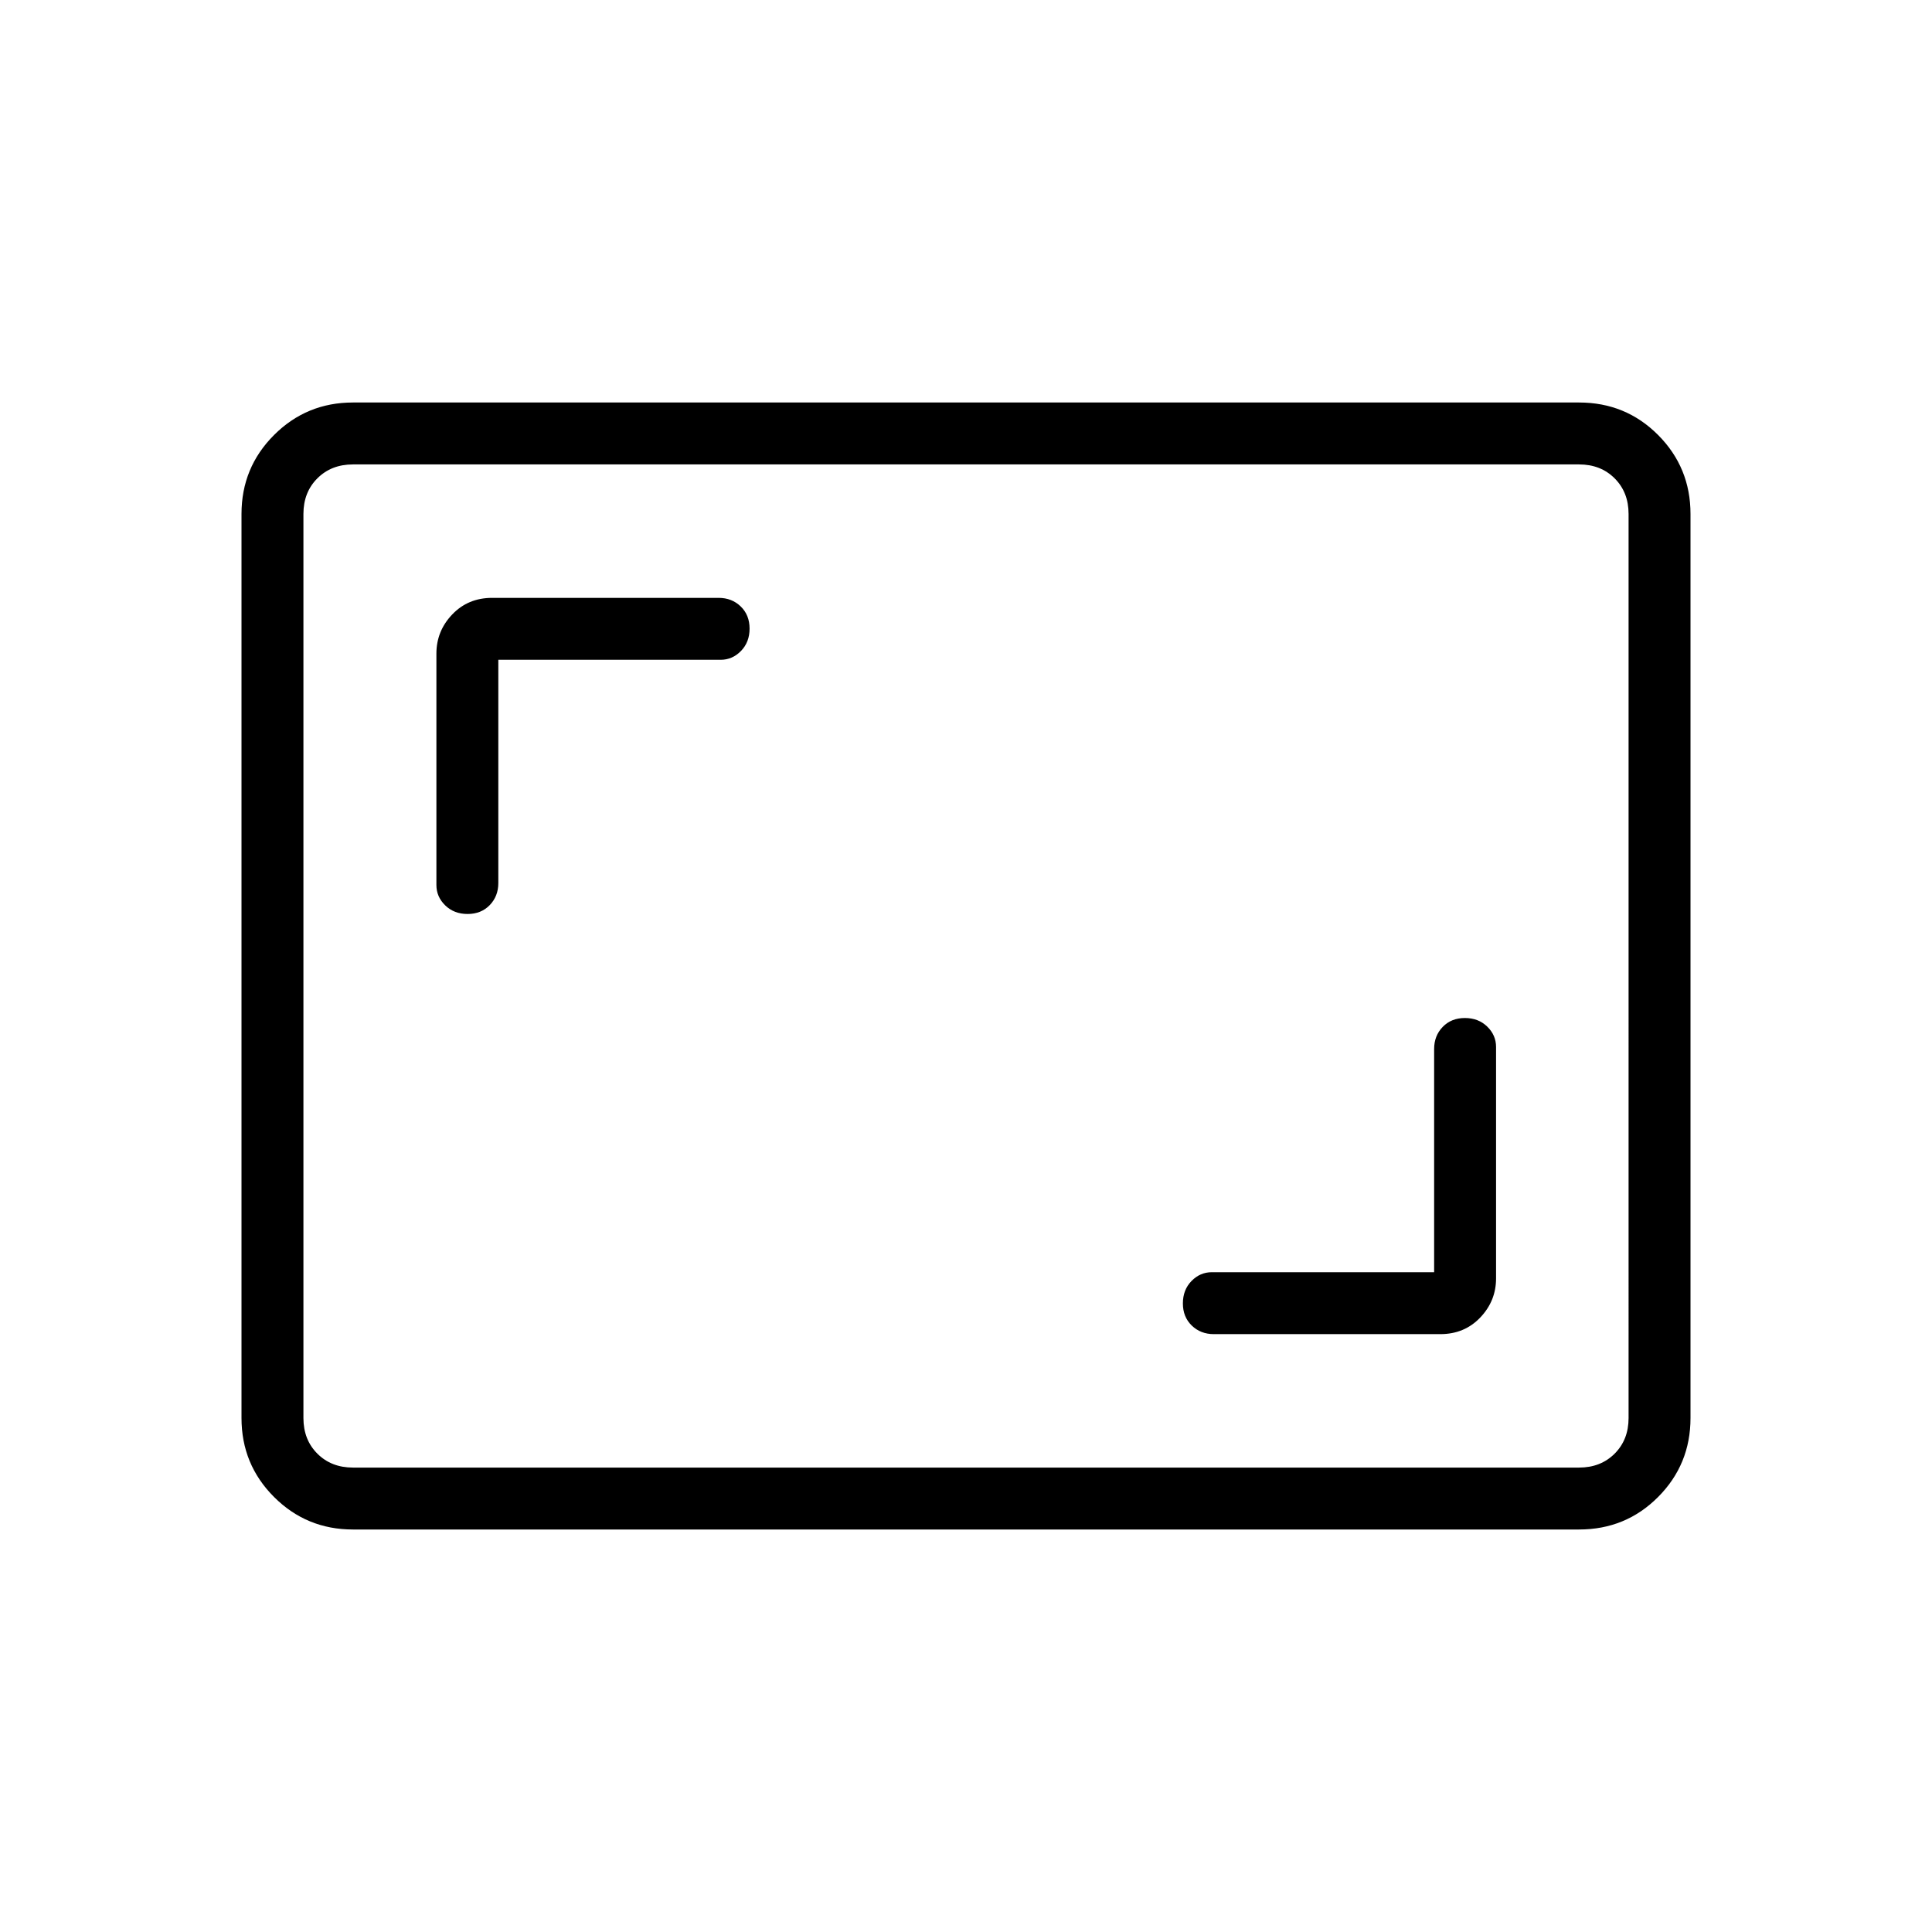 <svg xmlns="http://www.w3.org/2000/svg" width="48" height="48" viewBox="0 96 960 960"><path d="M232.346 550.154q6.731 0 11-4.404t4.269-10.981V423.846h110.462q5.846 0 10.115-4.384 4.27-4.385 4.27-11.116t-4.404-11q-4.404-4.269-10.981-4.269H244.538q-11.961 0-19.827 8.24-7.865 8.241-7.865 19.452v115q0 5.846 4.385 10.116 4.384 4.269 11.115 4.269Zm370.808 208.769h112.538q11.962 0 19.827-8.24 7.866-8.241 7.866-19.452v-115q0-5.846-4.385-10.116-4.385-4.269-11.115-4.269-6.731 0-11 4.404-4.27 4.404-4.27 10.981v110.923H602.154q-5.846 0-10.116 4.384-4.269 4.385-4.269 11.116t4.404 11q4.404 4.269 10.981 4.269ZM175.384 856q-23.057 0-39.221-16.163Q120 823.673 120 800.616V351.384q0-23.057 16.163-39.221Q152.327 296 175.384 296h609.232q23.211 0 39.298 16.163Q840 328.327 840 351.384v449.232q0 23.057-16.086 39.221Q807.827 856 784.616 856H175.384Zm0-30.769q-10.769 0-17.692-6.923t-6.923-17.692V351.384q0-10.769 6.923-17.692t17.692-6.923q-10.769 0-17.692 6.923t-6.923 17.692v449.232q0 10.769 6.923 17.692t17.692 6.923Zm0 0h609.232q10.769 0 17.692-6.923t6.923-17.692V351.384q0-10.769-6.923-17.692t-17.692-6.923H175.384q-10.769 0-17.692 6.923t-6.923 17.692v449.232q0 10.769 6.923 17.692t17.692 6.923Z"/></svg>